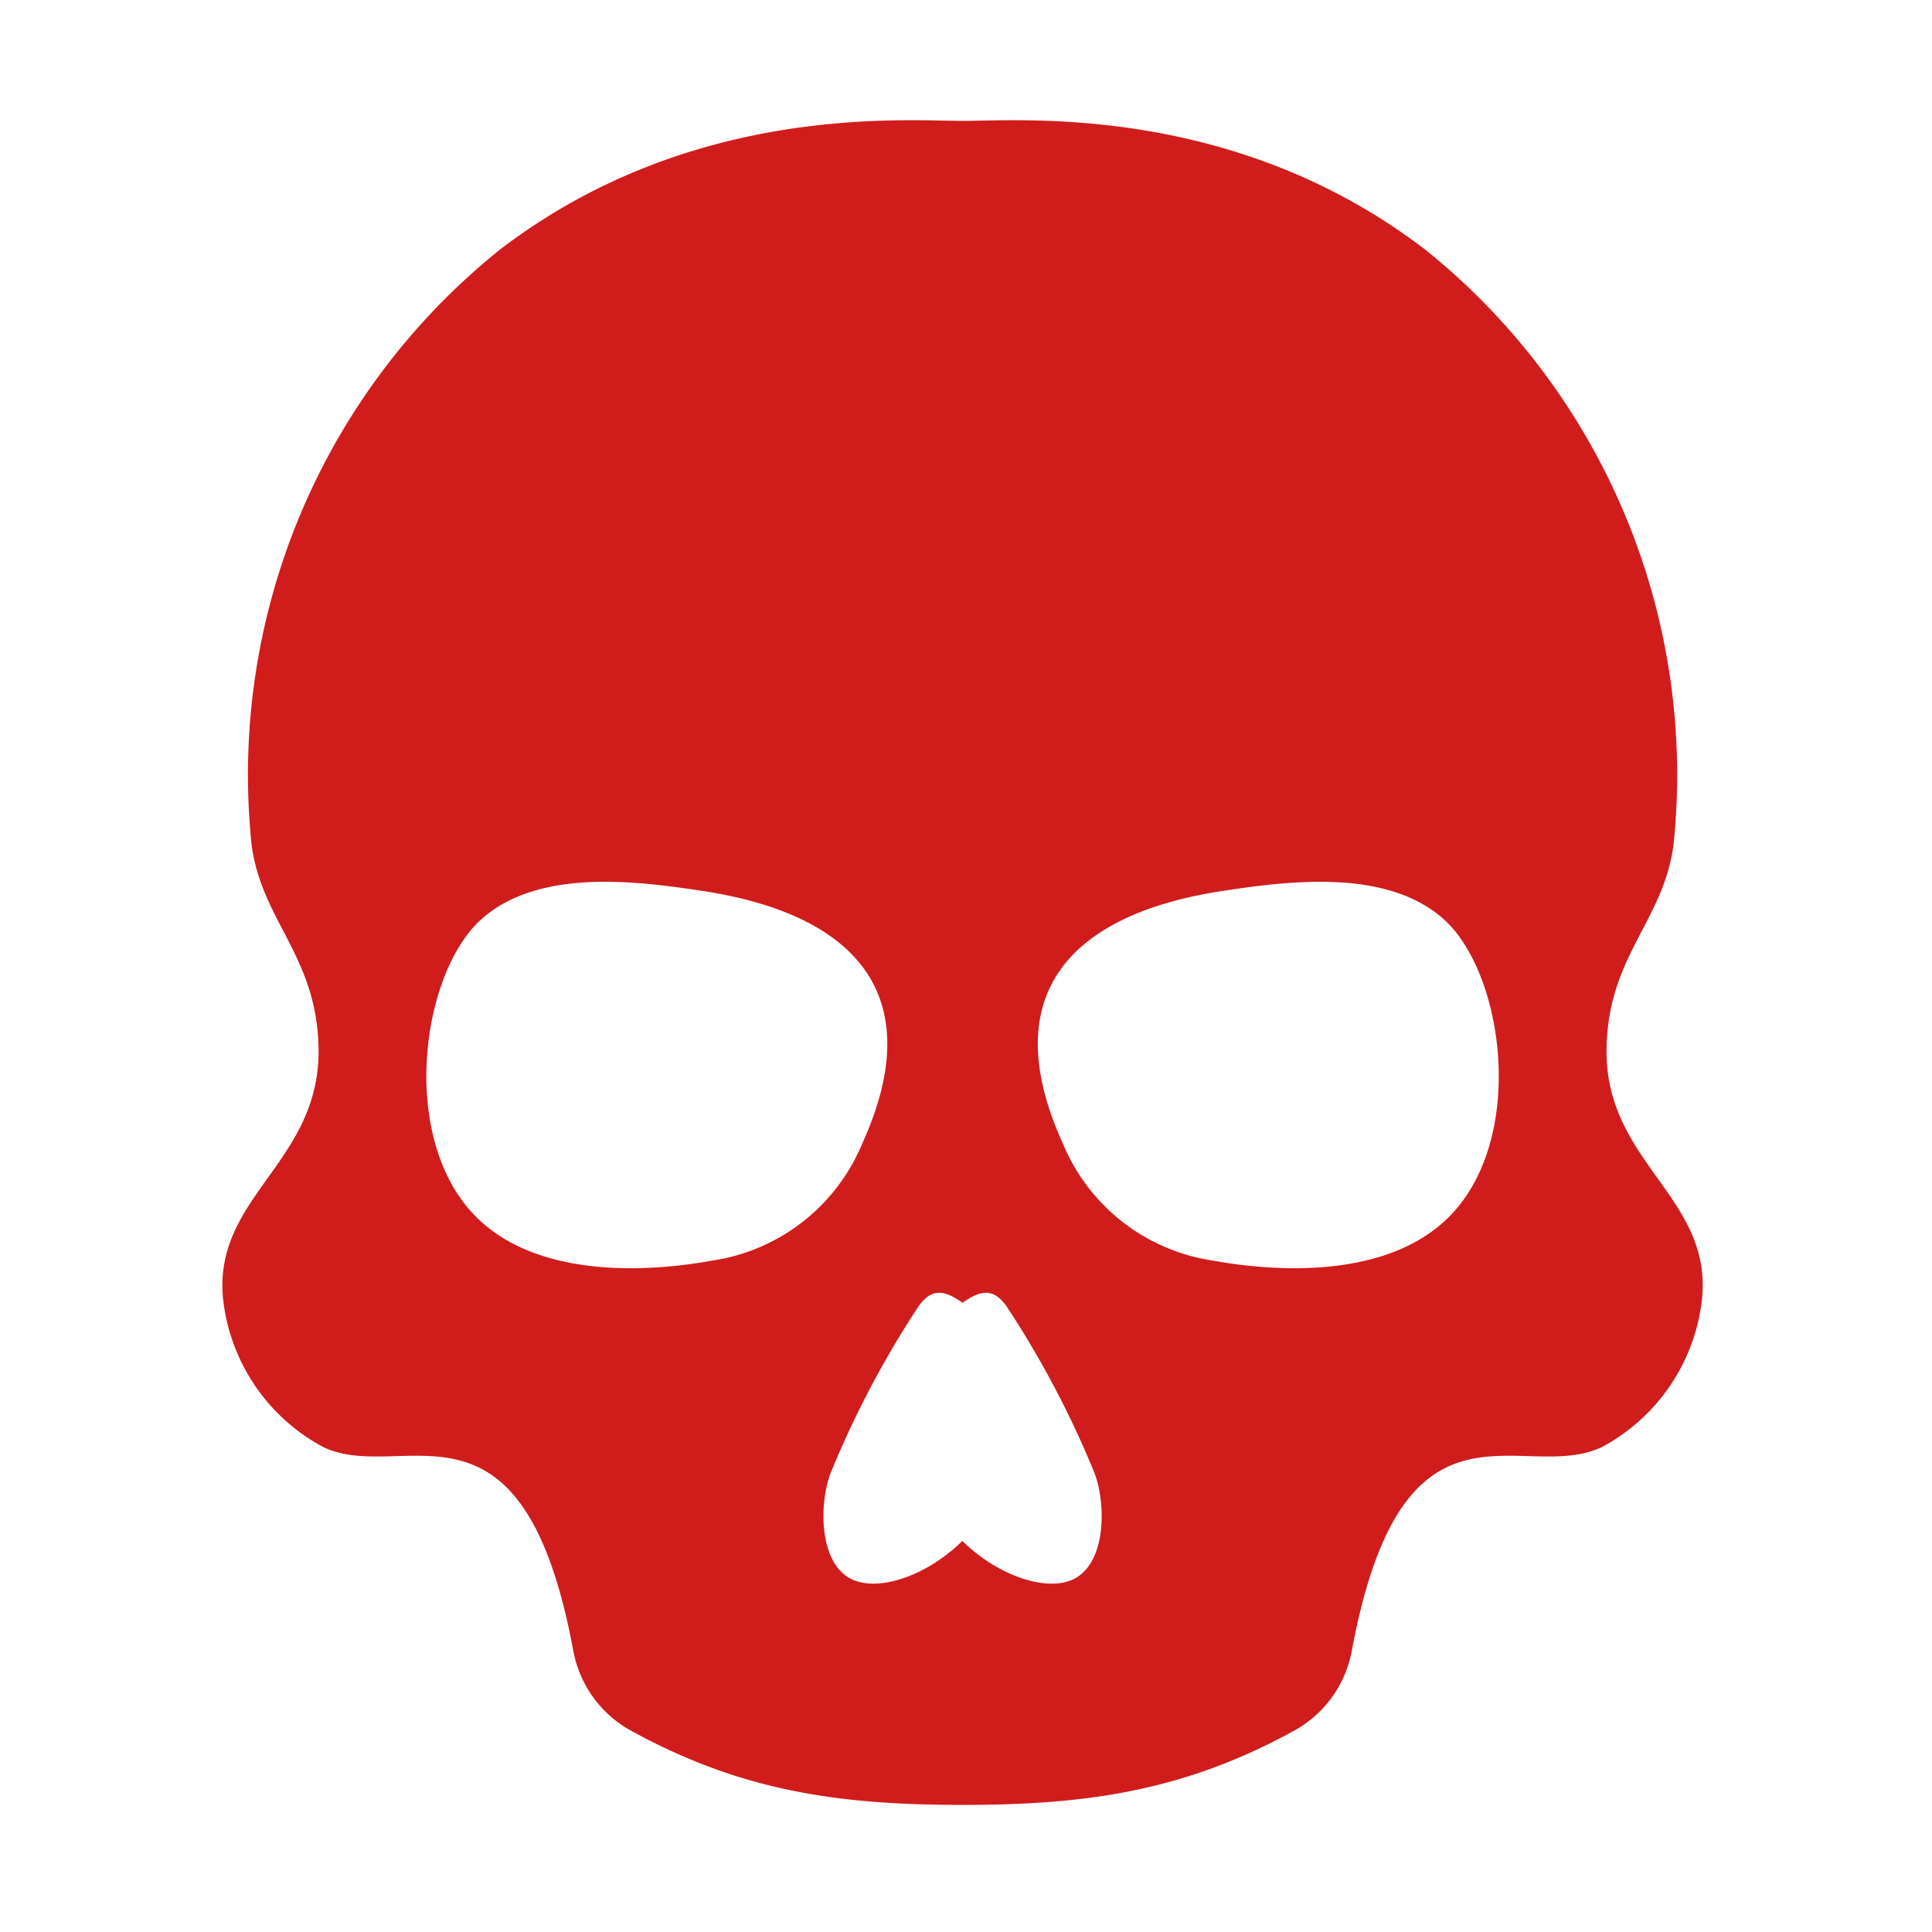 ﻿<?xml version='1.0' encoding='UTF-8'?>
<svg viewBox="-3.7 -2.002 32 32" xmlns="http://www.w3.org/2000/svg" xmlns:xlink="http://www.w3.org/1999/xlink">
  <g transform="translate(-4.141, -2.443)">
    <g transform="matrix(0.064, 0, 0, 0.064, 0, 0)">
      <g transform="matrix(8, 0, 0, 8, 0, 0)">
        <g id="Skull">
          <path d="M52.834, 34.712C52.913, 31.771 54.65, 30.677 54.995, 28.23A21.782 21.782 0 0 0 46.97, 8.939C40.781, 4.198 33.903, 4.772 32, 4.772C30.096, 4.772 23.219, 4.198 17.03, 8.939A21.782 21.782 0 0 0 9.005, 28.23C9.35, 30.677 11.087, 31.771 11.165, 34.712C11.266, 38.468 7.737, 39.548 8.079, 42.891A6.201 6.201 0 0 0 11.32, 47.675C13.893, 48.898 17.751, 45.397 19.402, 54.235A3.724 3.724 0 0 0 21.243, 56.832C24.81, 58.796 27.956, 59.25 32, 59.25C36.044, 59.25 39.19, 58.796 42.757, 56.832A3.724 3.724 0 0 0 44.598, 54.235C46.249, 45.397 50.107, 48.898 52.68, 47.675A6.201 6.201 0 0 0 55.921, 42.891C56.263, 39.548 52.734, 38.468 52.834, 34.712zM16.322, 40.284C13.746, 37.795 14.454, 32.399 16.416, 30.615C18.265, 28.936 21.482, 29.366 23.55, 29.677C28.596, 30.434 30.916, 33.095 28.76, 37.843A6.248 6.248 0 0 1 23.879, 41.645C22.597, 41.879 18.555, 42.441 16.322, 40.284zM35.686, 51.895C34.858, 52.399 33.213, 51.908 31.994, 50.71C30.775, 51.908 29.142, 52.399 28.314, 51.895C27.318, 51.289 27.373, 49.385 27.753, 48.464A31.302 31.302 0 0 1 30.575, 43.123C31, 42.525 31.406, 42.585 32, 43.006C32.595, 42.585 33, 42.525 33.425, 43.123A31.302 31.302 0 0 1 36.248, 48.464C36.627, 49.385 36.682, 51.289 35.686, 51.895zM47.678, 40.284C45.445, 42.441 41.403, 41.879 40.121, 41.645A6.248 6.248 0 0 1 35.24, 37.843C33.084, 33.096 35.403, 30.434 40.45, 29.677C42.518, 29.366 45.735, 28.936 47.584, 30.615C49.547, 32.399 50.254, 37.795 47.678, 40.284z" fill="#D11C1C" class="Red" />
        </g>
      </g>
    </g>
  </g>
</svg>